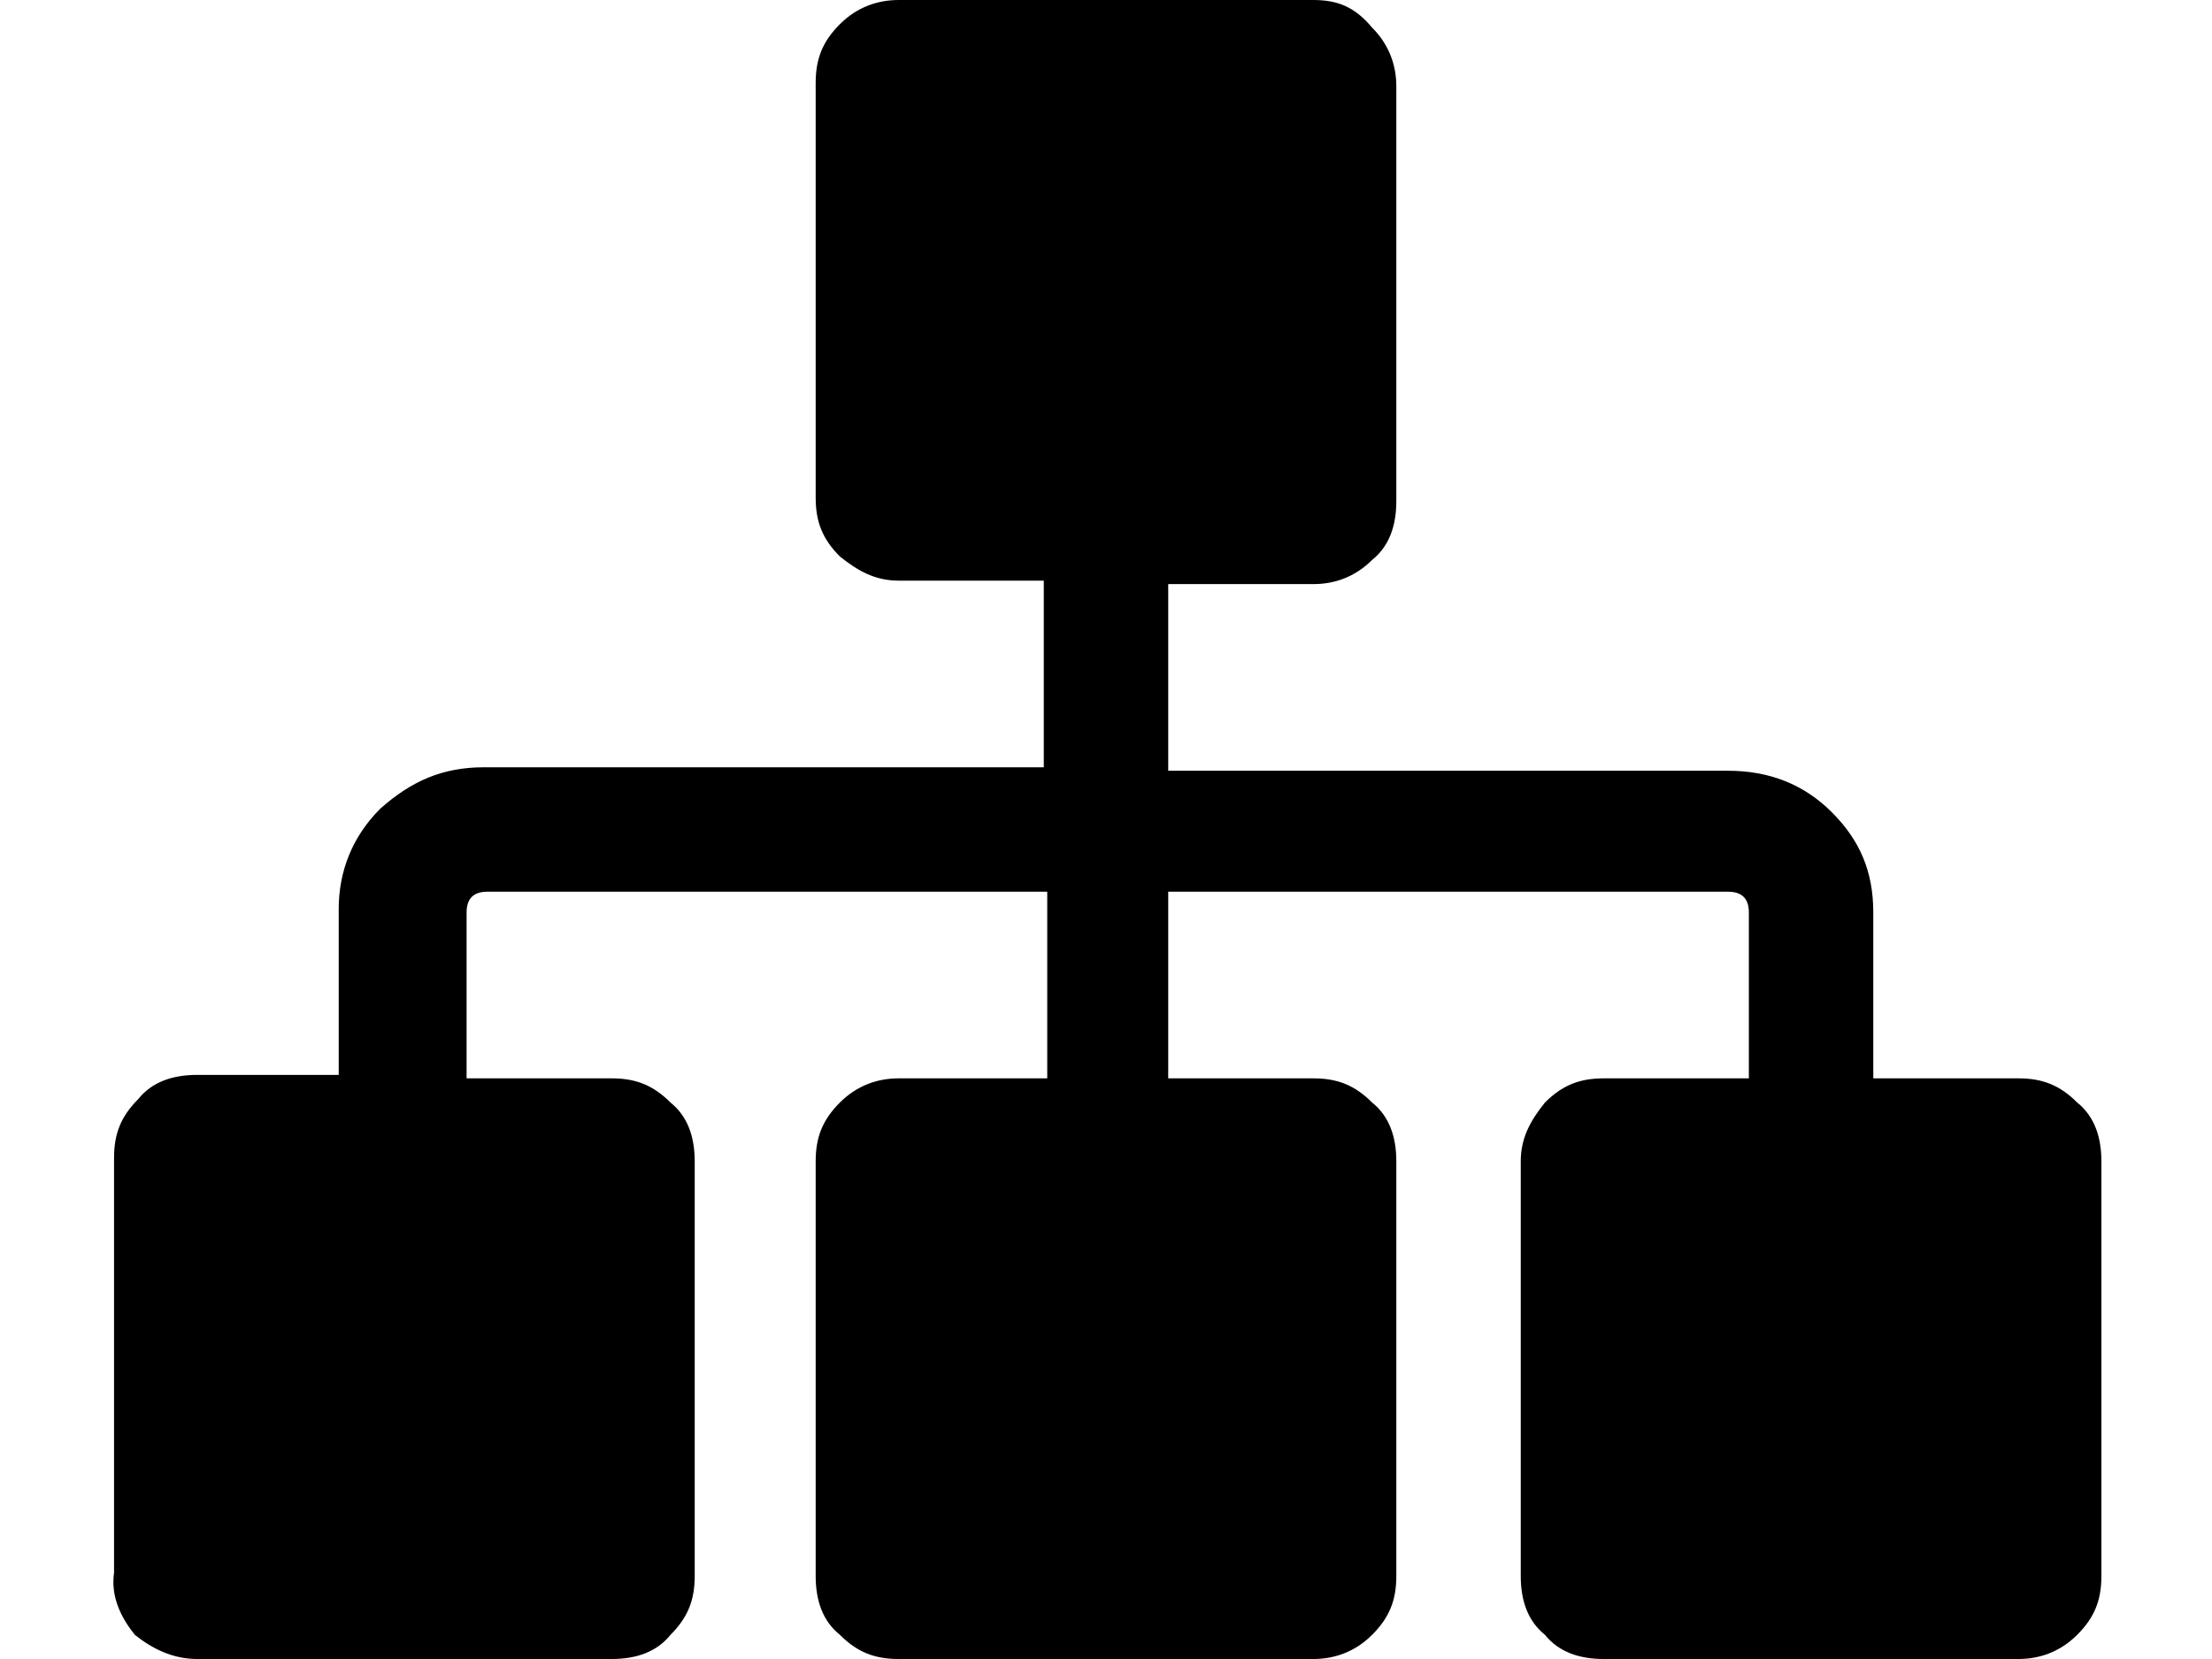 <svg xmlns="http://www.w3.org/2000/svg" viewBox="0 0 64 48">
<path d="M3.9,47.3C4.4,47.7,5,48,5.7,48h12c0.7,0,1.3-0.2,1.7-0.7c0.5-0.5,0.7-1,0.7-1.7v-12c0-0.7-0.2-1.3-0.7-1.7
	c-0.5-0.5-1-0.7-1.7-0.7h-4.2v-4.8c0-0.4,0.2-0.6,0.6-0.6h16.2v5.4H26c-0.6,0-1.2,0.2-1.7,0.7s-0.7,1-0.7,1.7v12
	c0,0.7,0.2,1.3,0.7,1.7c0.5,0.5,1,0.7,1.7,0.7h12c0.6,0,1.2-0.2,1.7-0.7c0.5-0.5,0.7-1,0.7-1.7v-12c0-0.7-0.2-1.3-0.7-1.7
	c-0.5-0.5-1-0.7-1.7-0.7h-4.2v-5.4H50c0.4,0,0.6,0.2,0.6,0.6v4.8h-4.2c-0.7,0-1.2,0.2-1.7,0.7c-0.4,0.5-0.7,1-0.7,1.7v12
	c0,0.7,0.2,1.3,0.7,1.7c0.4,0.5,1,0.7,1.7,0.7h12c0.6,0,1.2-0.2,1.7-0.7c0.5-0.5,0.7-1,0.7-1.7v-12c0-0.7-0.2-1.3-0.7-1.7
	c-0.5-0.5-1-0.7-1.7-0.7h-4.2v-4.8c0-1.2-0.4-2.1-1.2-2.9c-0.8-0.8-1.8-1.2-3-1.2H33.8v-5.4H38c0.6,0,1.2-0.2,1.7-0.7
	c0.5-0.4,0.7-1,0.7-1.7v-12c0-0.6-0.2-1.2-0.7-1.7C39.2,0.2,38.7,0,38,0H26c-0.6,0-1.2,0.2-1.7,0.7s-0.7,1-0.7,1.7v12
	c0,0.7,0.2,1.2,0.7,1.7c0.5,0.4,1,0.7,1.7,0.7h4.2v5.4H14c-1.2,0-2.1,0.4-3,1.2c-0.8,0.8-1.2,1.8-1.2,2.9v4.8H5.7
	c-0.7,0-1.3,0.2-1.7,0.7c-0.5,0.5-0.7,1-0.7,1.7v12C3.2,46.2,3.5,46.8,3.9,47.3z"/>
</svg>
